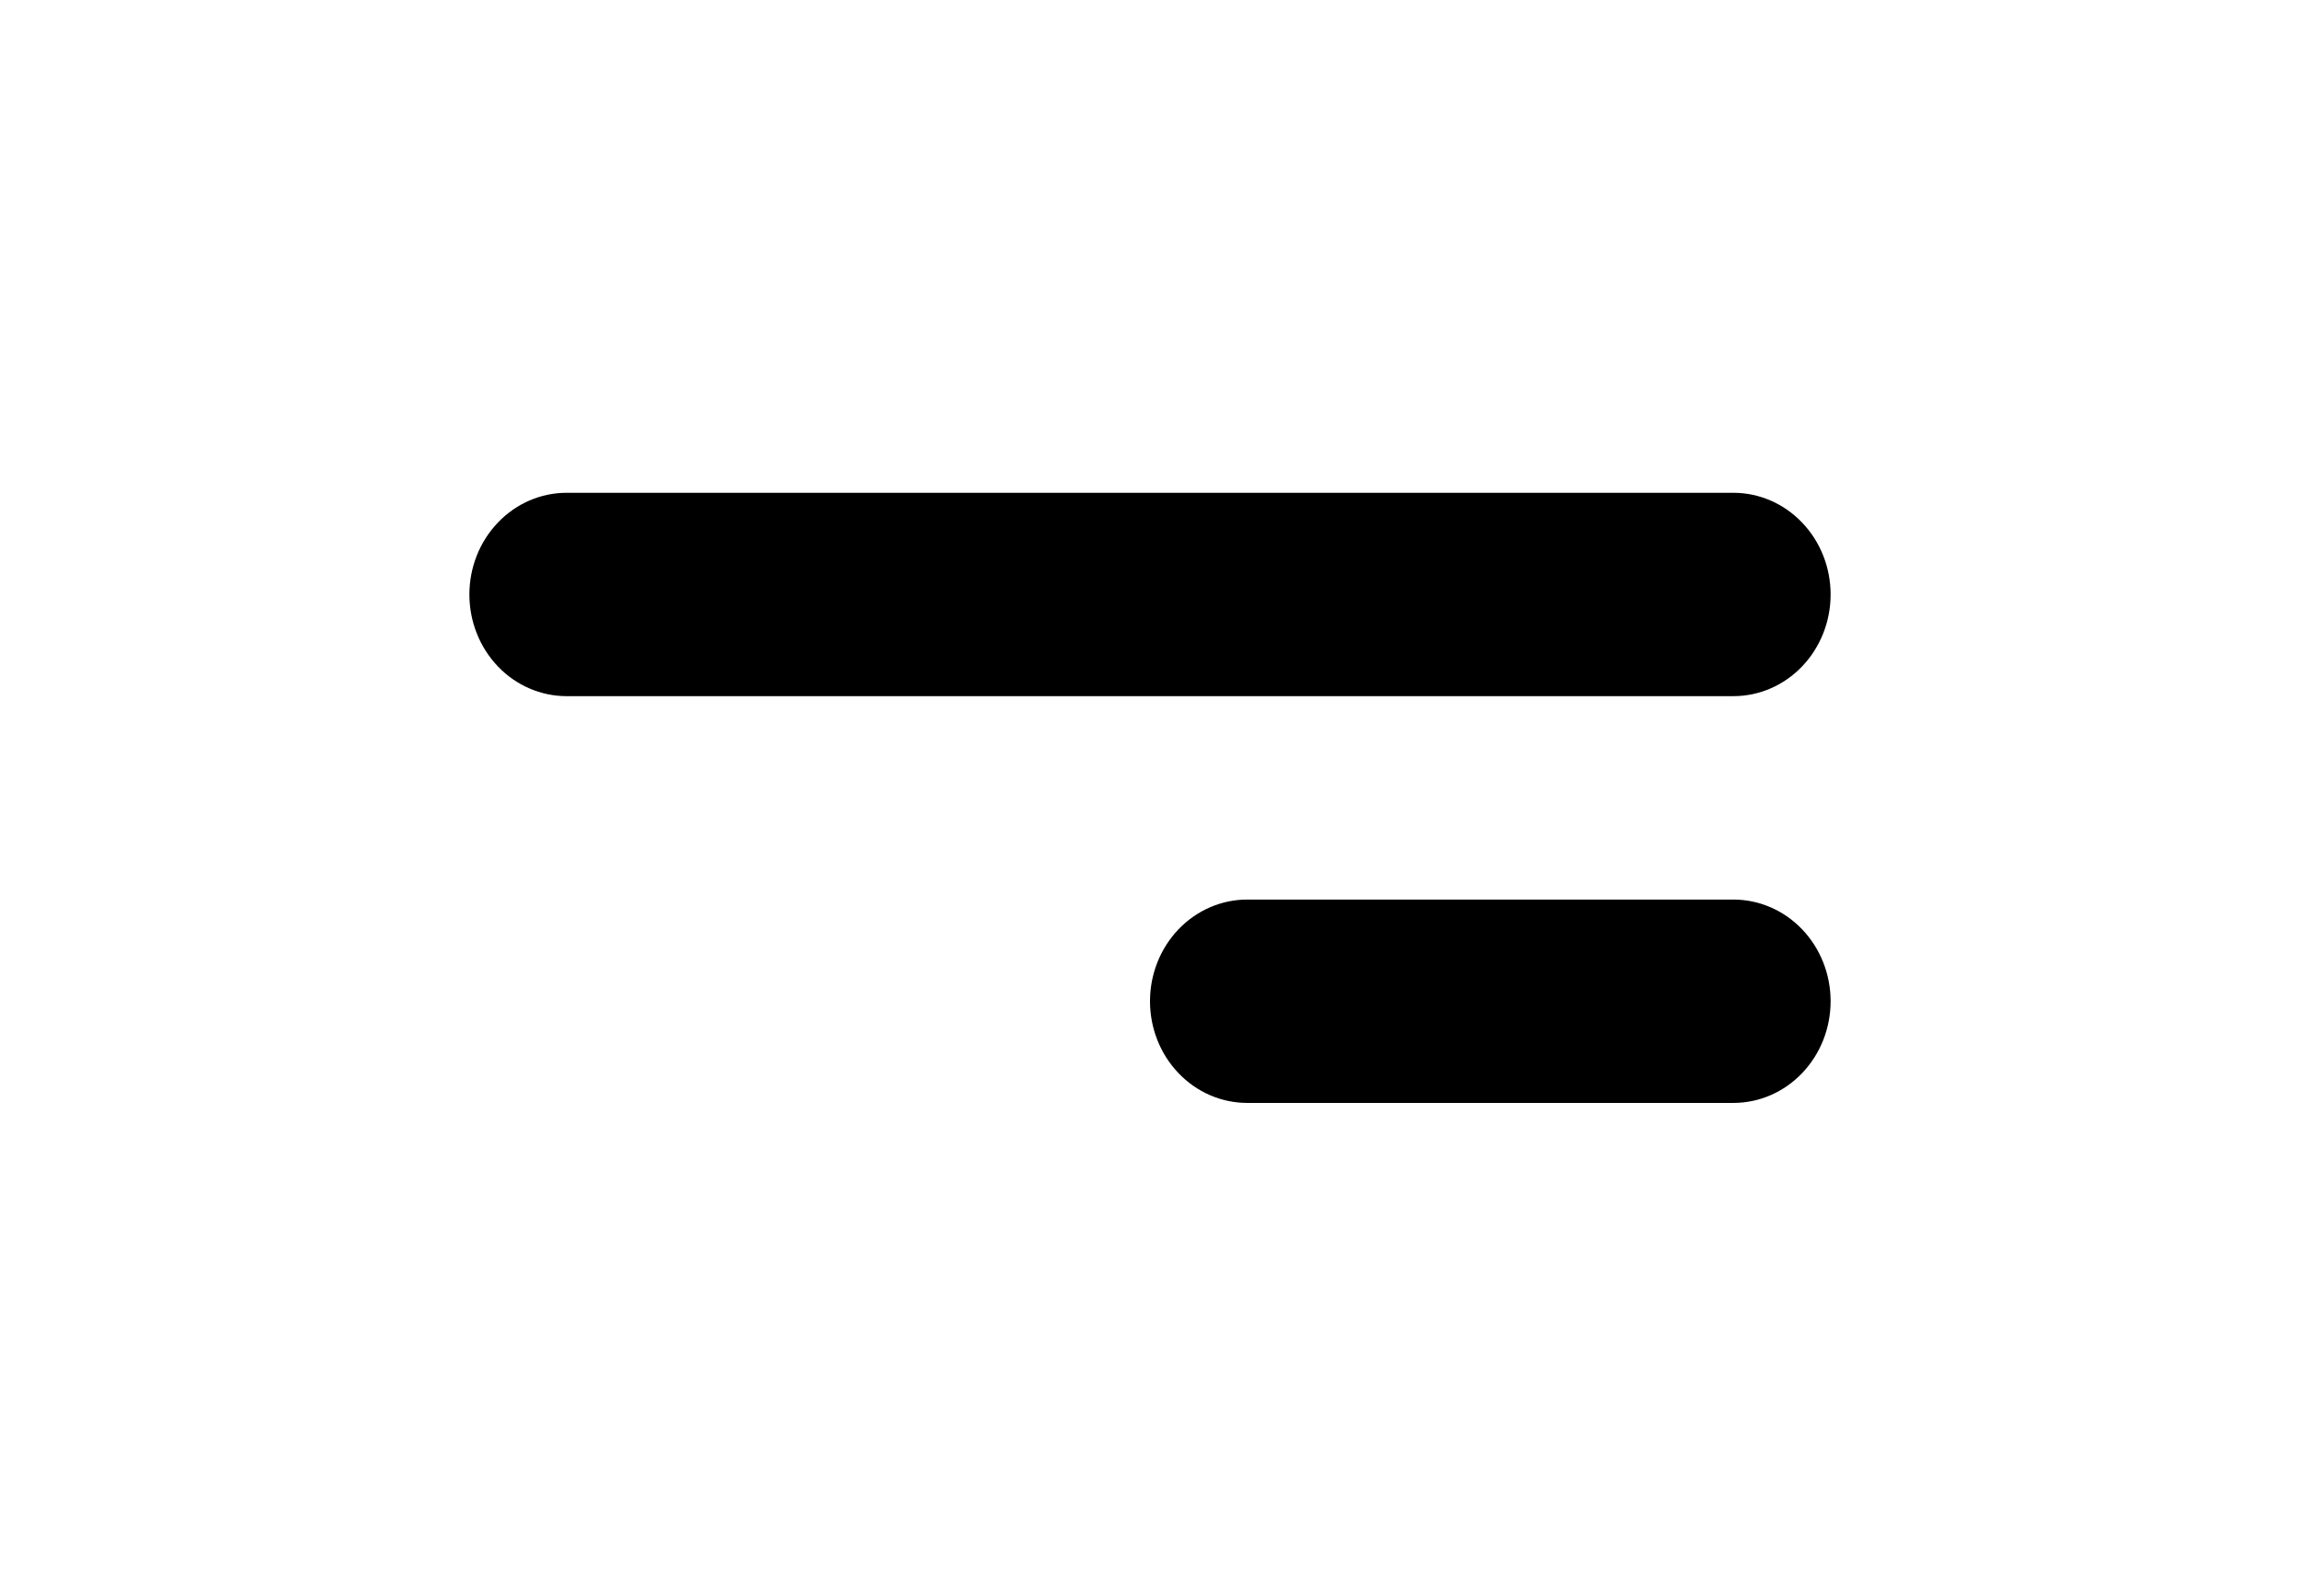 <svg width="49" height="34" viewBox="0 0 49 34" fill="none" xmlns="http://www.w3.org/2000/svg">
<path d="M26.571 19.167H36.929C37.478 19.167 38.005 19.395 38.393 19.801C38.782 20.208 39 20.759 39 21.333C39 21.908 38.782 22.459 38.393 22.865C38.005 23.272 37.478 23.5 36.929 23.5H26.571C26.022 23.5 25.495 23.272 25.107 22.865C24.718 22.459 24.5 21.908 24.5 21.333C24.5 20.759 24.718 20.208 25.107 19.801C25.495 19.395 26.022 19.167 26.571 19.167ZM12.071 10.5H36.929C37.478 10.5 38.005 10.728 38.393 11.135C38.782 11.541 39 12.092 39 12.667C39 13.241 38.782 13.792 38.393 14.199C38.005 14.605 37.478 14.833 36.929 14.833H12.071C11.522 14.833 10.995 14.605 10.607 14.199C10.218 13.792 10 13.241 10 12.667C10 12.092 10.218 11.541 10.607 11.135C10.995 10.728 11.522 10.5 12.071 10.5Z" fill="black"/>
</svg>
